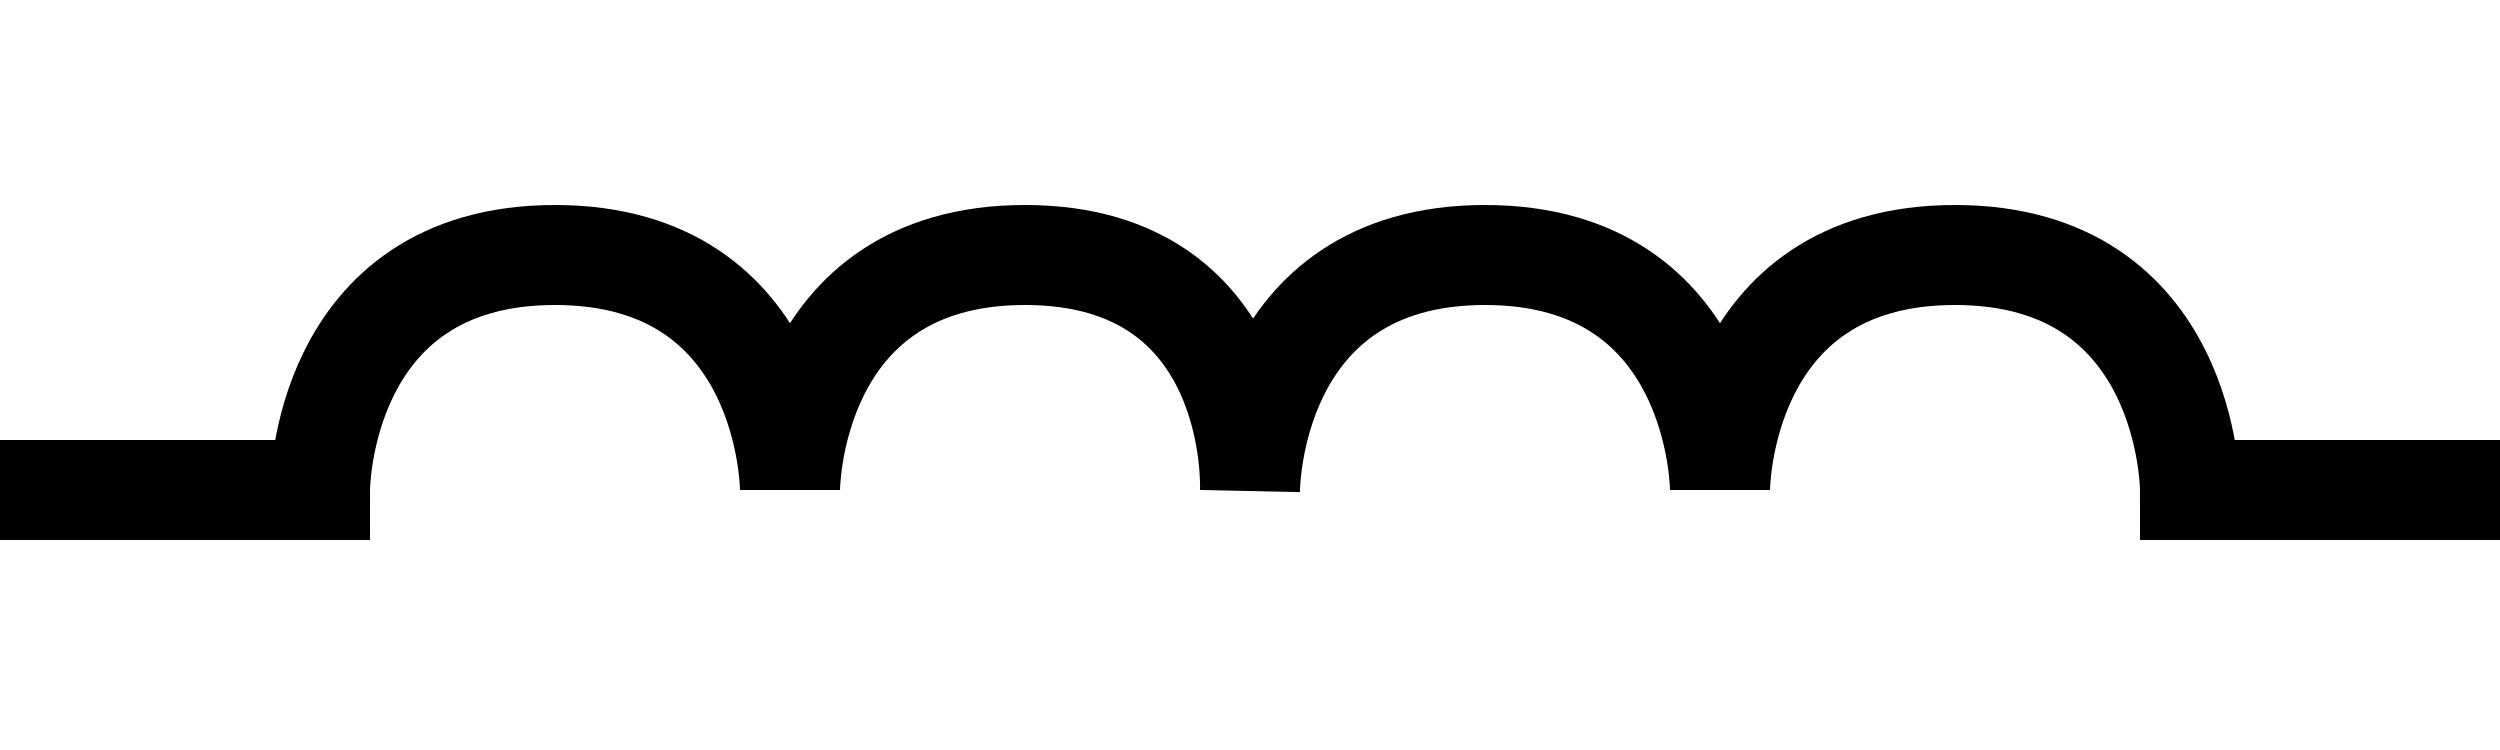 <?xml version="1.0" encoding="utf-8"?>
<svg version="1.1" id="svg"
   xmlns:cc="http://web.resource.org/cc/"
   xmlns:dc="http://purl.org/dc/elements/1.1/"
   xmlns:inkscape="http://www.inkscape.org/namespaces/inkscape"
   xmlns:rdf="http://www.w3.org/1999/02/22-rdf-syntax-ns#"
   xmlns:sodipodi="http://inkscape.sourceforge.net/DTD/sodipodi-0.dtd"
   xmlns:svg="http://www.w3.org/2000/svg"
   xmlns="http://www.w3.org/2000/svg"
   xmlns:xlink="http://www.w3.org/1999/xlink" x="0px" y="0px" viewBox="0 0 50 15" style="enable-background:new 0 0 50 15;" xml:space="preserve">
   <style type="text/css">
	.st0{fill:none;stroke:#000000;stroke-width:2;}
   </style>
   <sodipodi:namedview bordercolor="#666666" borderopacity="1.0" gridtolerance="1px" id="base" inkscape:current-layer="svg2" inkscape:cx="19.477772" inkscape:cy="9.622646" inkscape:grid-bbox="true" inkscape:grid-points="true" inkscape:guide-bbox="true" inkscape:pageopacity="0.0" inkscape:pageshadow="2" inkscape:window-height="540" inkscape:window-width="756" inkscape:window-x="110" inkscape:window-y="145" inkscape:zoom="11.65625" pagecolor="#ffffff" showgrid="true" showguides="true">
   </sodipodi:namedview>
   <path id="path1318" sodipodi:nodetypes="ccscscscscc" class="st0" d="M0,9.8h6.4c0,0,0-4.7,4.7-4.7s4.7,4.7,4.7,4.7s0-4.7,4.7-4.7
	S25,9.8,25,9.8s0-4.7,4.7-4.7s4.7,4.7,4.7,4.7s0-4.7,4.7-4.7s4.7,4.7,4.7,4.7H50"/>
</svg>
